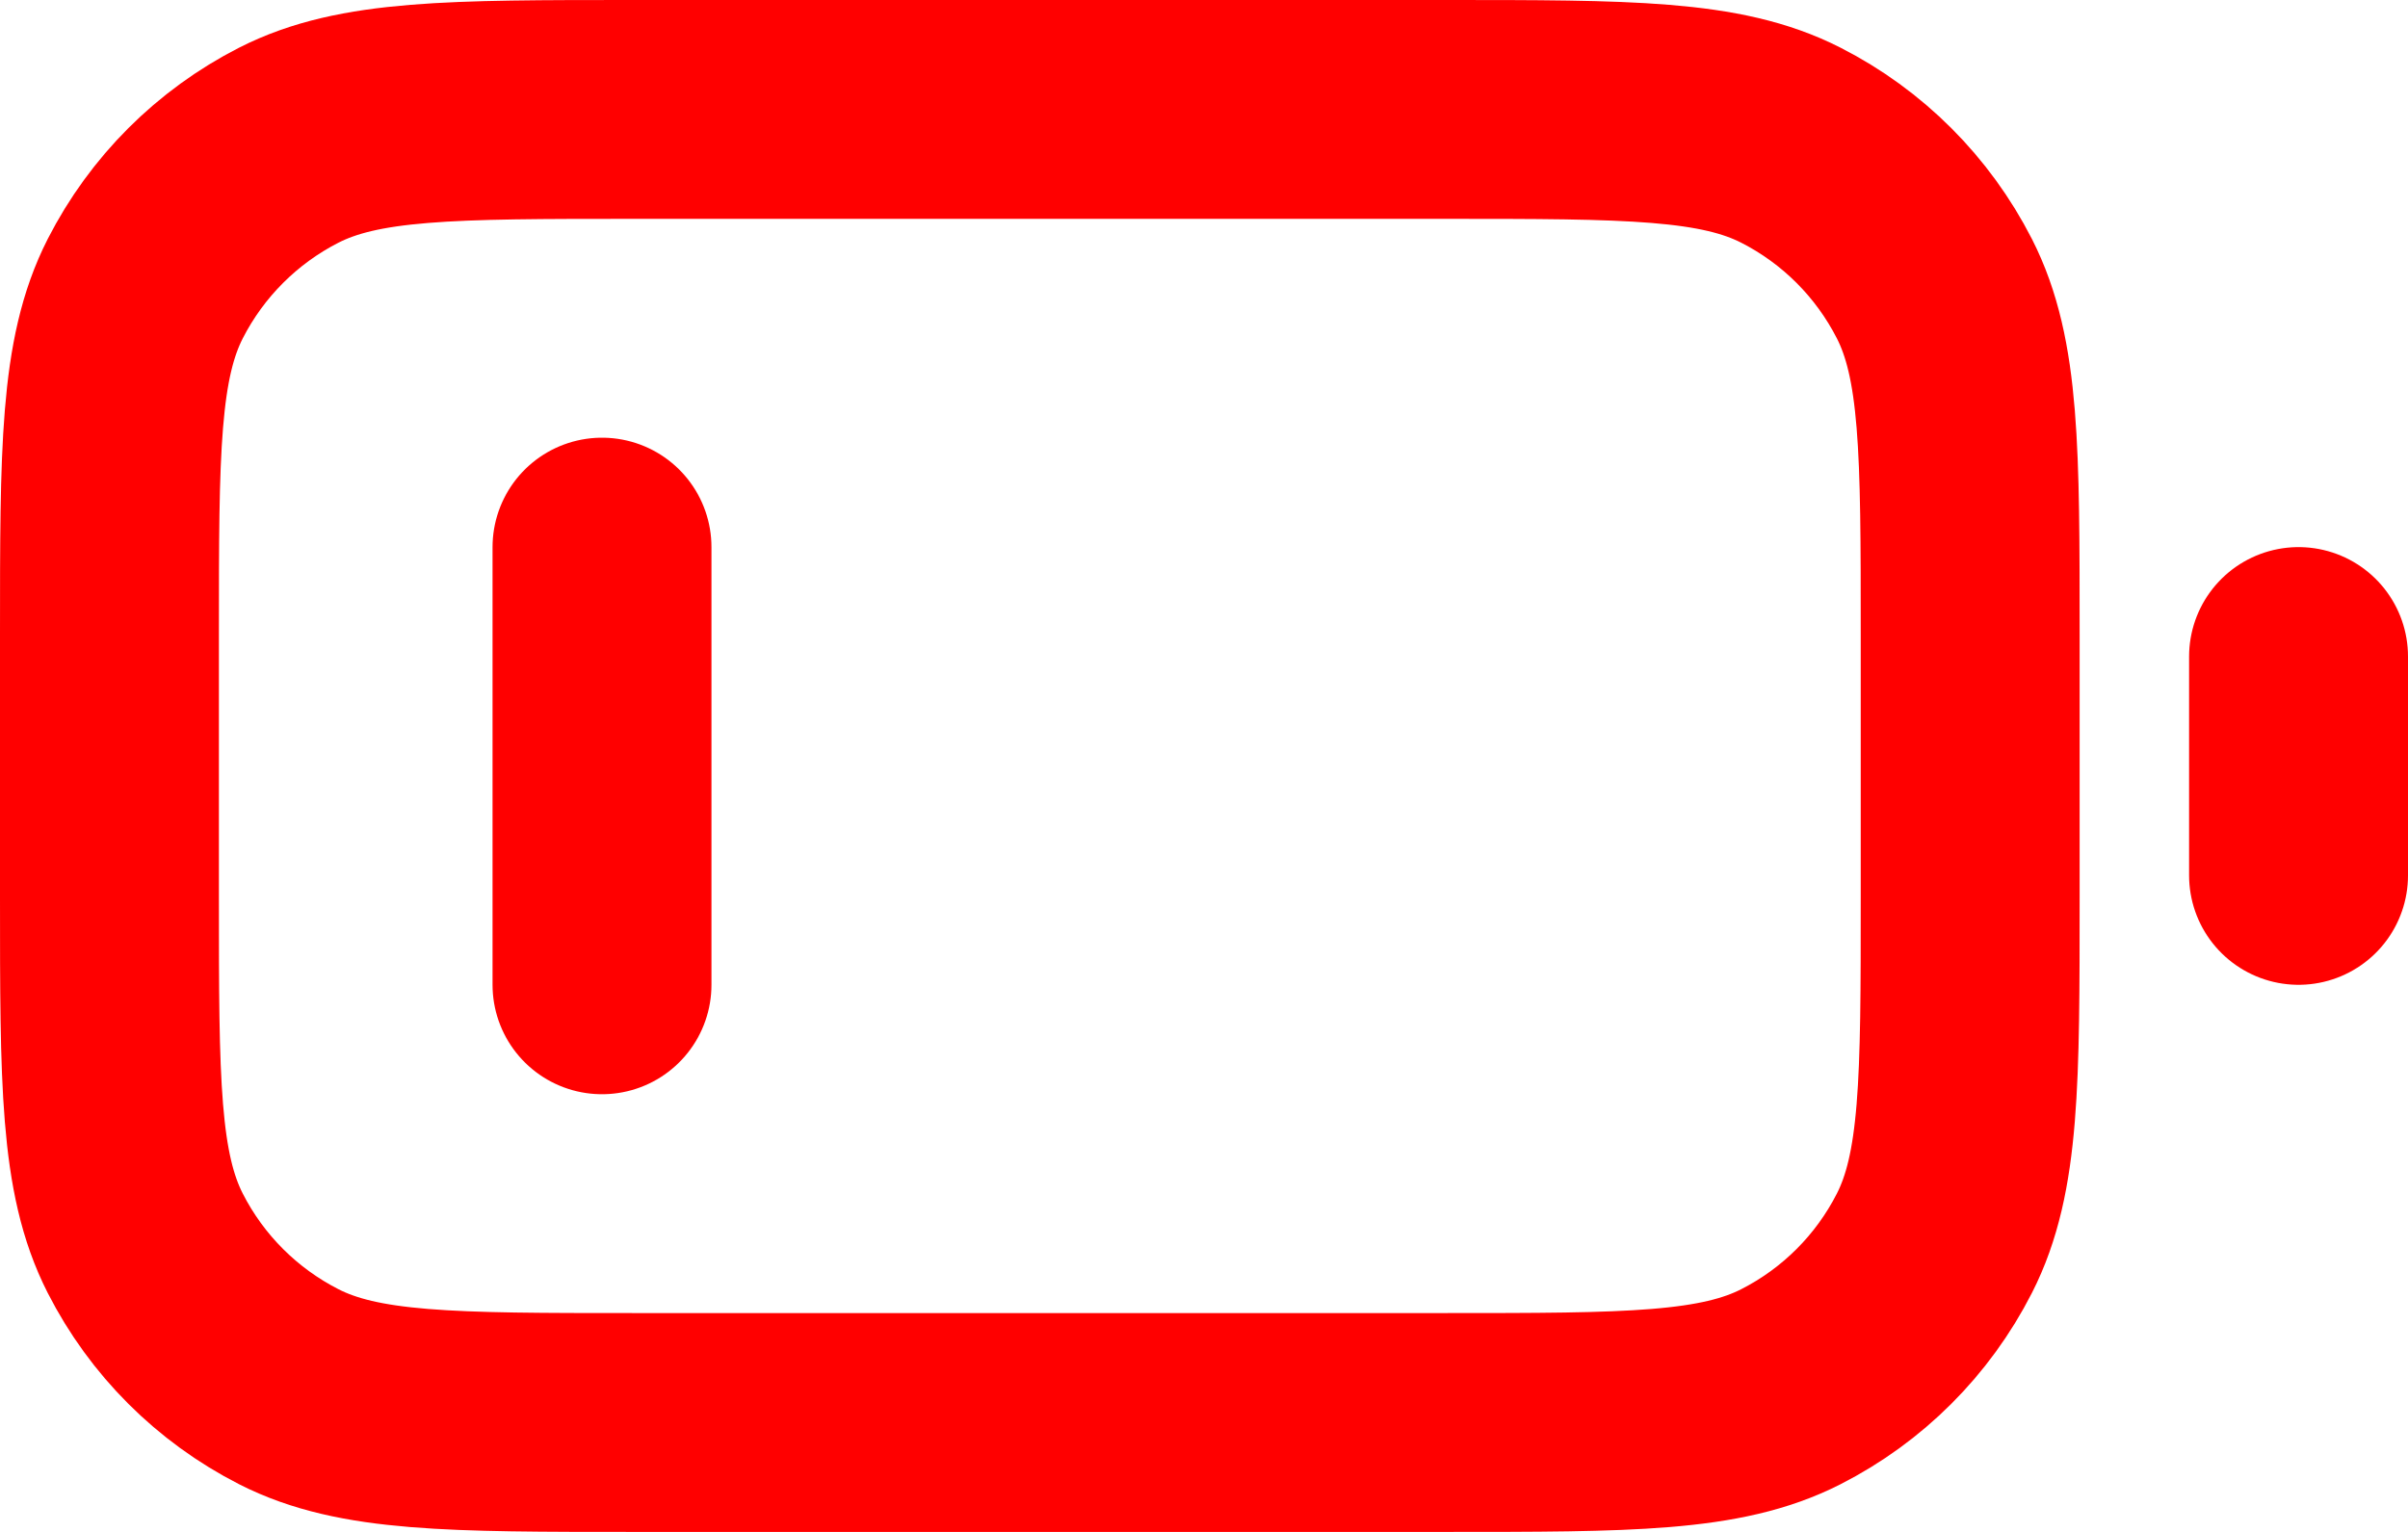 <svg width="22" height="14" viewBox="0 0 22 14" fill="none" xmlns="http://www.w3.org/2000/svg">
<path d="M5.5 5V9M21 8V6M5.8 13H13.2C14.88 13 15.72 13 16.362 12.673C16.927 12.385 17.385 11.927 17.673 11.362C18 10.72 18 9.88 18 8.2V5.8C18 4.12 18 3.28 17.673 2.638C17.385 2.074 16.927 1.615 16.362 1.327C15.72 1 14.88 1 13.2 1H5.8C4.12 1 3.28 1 2.638 1.327C2.074 1.615 1.615 2.074 1.327 2.638C1 3.28 1 4.12 1 5.8V8.2C1 9.88 1 10.72 1.327 11.362C1.615 11.927 2.074 12.385 2.638 12.673C3.28 13 4.12 13 5.8 13Z" stroke="#FF0000" stroke-width="2" stroke-linecap="round" stroke-linejoin="round"/>
</svg>
